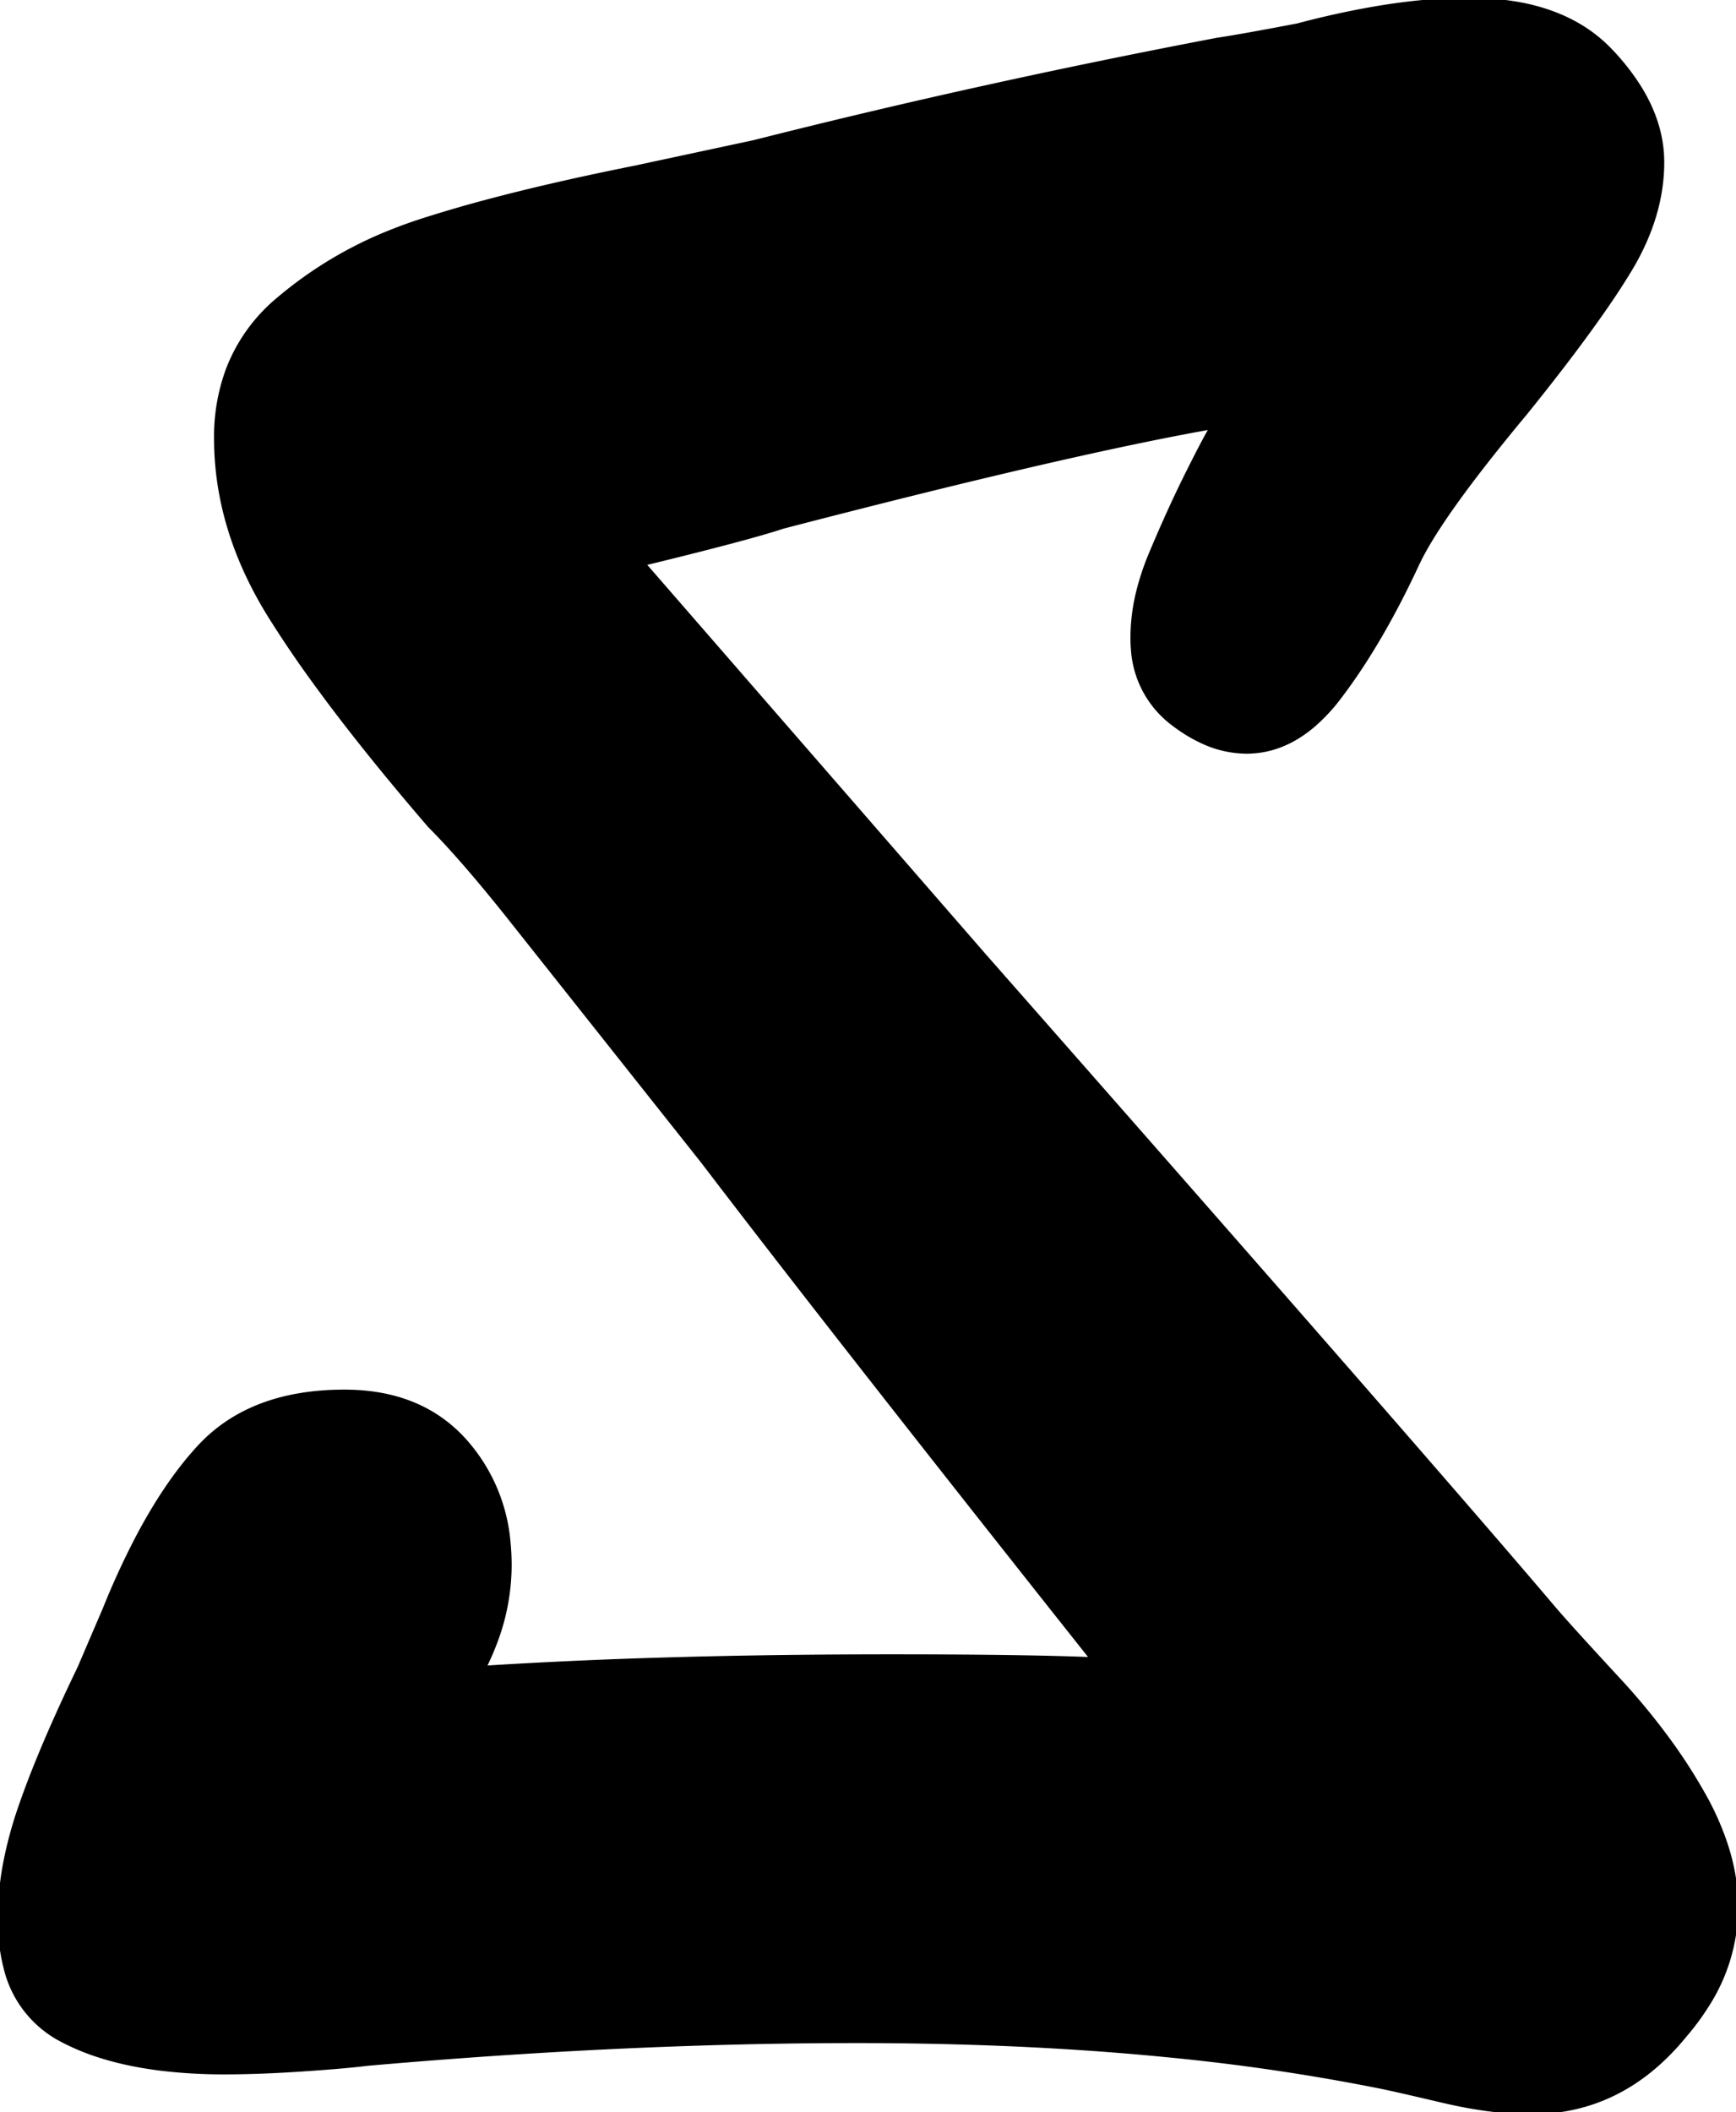 <svg width="366" height="445.204" viewBox="0 0 366 445.204" xmlns="http://www.w3.org/2000/svg"><g id="svgGroup" stroke-linecap="round" fill-rule="evenodd" font-size="9pt" stroke="#000" stroke-width="0.25mm" fill="#000" style="stroke:#000;stroke-width:0.25mm;fill:#000"><path d="M 16.8 351.601 L 22.2 339.001 A 167.513 167.513 0 0 1 28.6 324.98 Q 34.913 312.78 42 305.101 Q 52.785 293.417 72.547 293.401 A 66.625 66.625 0 0 1 72.6 293.401 Q 88.8 293.401 98.1 303.901 A 36.741 36.741 0 0 1 107.173 325.251 A 48.615 48.615 0 0 1 107.4 330.001 A 45.97 45.97 0 0 1 104.235 346.539 A 56.449 56.449 0 0 1 102 351.601 A 1129.713 1129.713 0 0 1 139.679 349.879 Q 159.472 349.286 181.47 349.212 A 1879.613 1879.613 0 0 1 187.8 349.201 Q 209.391 349.201 222.892 349.553 A 485.295 485.295 0 0 1 230.4 349.801 Q 188.138 296.514 162.405 263.274 A 3272.504 3272.504 0 0 1 148.2 244.801 L 106.8 192.601 Q 97.2 180.601 90.6 174.001 Q 76.031 157.07 66.114 143.369 A 235.607 235.607 0 0 1 57 129.901 Q 45.6 111.601 45.6 92.401 A 40.69 40.69 0 0 1 48.025 78.089 A 35.835 35.835 0 0 1 58.5 63.301 A 85.206 85.206 0 0 1 83.157 48.62 A 100.598 100.598 0 0 1 89.1 46.501 A 283.462 283.462 0 0 1 103.517 42.312 Q 116.82 38.798 133.8 35.401 L 159 30.001 Q 206.4 18.001 256.8 8.401 Q 260.231 7.911 269.267 6.22 A 1383.82 1383.82 0 0 0 273.6 5.401 A 186.904 186.904 0 0 1 289.383 1.905 Q 296.914 0.596 303.646 0.187 A 98.22 98.22 0 0 1 309.6 0.001 A 58.116 58.116 0 0 1 321.038 1.056 Q 327.895 2.434 333.153 5.611 A 30.561 30.561 0 0 1 339.6 10.801 A 48.043 48.043 0 0 1 345.637 18.529 Q 348.837 23.705 349.887 29 A 26.681 26.681 0 0 1 350.4 34.201 Q 350.4 45.601 343.5 57.001 A 155.014 155.014 0 0 1 338.543 64.617 Q 332.03 74.069 321.6 87.001 A 439.231 439.231 0 0 0 313.54 96.942 Q 302.8 110.626 299.057 118.267 A 37.848 37.848 0 0 0 298.8 118.801 Q 291 135.601 282.3 147.001 A 37.798 37.798 0 0 1 276.949 152.765 Q 270.394 158.401 262.8 158.401 A 22.083 22.083 0 0 1 253.659 156.341 Q 250.682 155 247.705 152.783 A 39.998 39.998 0 0 1 247.2 152.401 A 21.235 21.235 0 0 1 238.901 136.848 A 28.929 28.929 0 0 1 238.8 134.401 A 40.879 40.879 0 0 1 240.139 124.249 A 54.466 54.466 0 0 1 242.7 116.701 Q 246.6 107.401 250.5 99.601 A 454.308 454.308 0 0 1 251.868 96.887 Q 254.461 91.786 255.478 90.189 A 10.659 10.659 0 0 1 255.6 90.001 Q 232.172 94.136 191.51 104.249 A 2589.719 2589.719 0 0 0 165 111.001 Q 157.8 113.401 135.6 118.801 L 207.6 201.601 Q 283.081 287.375 314.92 324.302 A 2503.028 2503.028 0 0 1 327 338.401 Q 329.995 341.995 341.062 353.96 A 2035.85 2035.85 0 0 0 341.1 354.001 A 142.301 142.301 0 0 1 352.259 367.596 A 113.998 113.998 0 0 1 359.1 378.301 A 59.6 59.6 0 0 1 363.694 388.519 Q 365.928 395.195 365.998 401.589 A 37.754 37.754 0 0 1 366 402.001 A 38.495 38.495 0 0 1 359.798 422.793 A 52.235 52.235 0 0 1 355.2 429.001 Q 342 445.201 322.8 445.201 Q 314.4 445.201 304.2 442.801 Q 295.868 440.841 292.34 440.082 A 95.946 95.946 0 0 0 291 439.801 A 447.977 447.977 0 0 0 246.539 433.239 Q 223.663 430.961 198.01 430.391 A 784.537 784.537 0 0 0 180.6 430.201 Q 132 430.201 77.4 435.001 Q 72.6 435.601 63.6 436.201 A 291.844 291.844 0 0 1 55.304 436.642 Q 51.113 436.801 47.4 436.801 A 110.121 110.121 0 0 1 33.869 436.023 Q 27.086 435.181 21.451 433.429 A 48.806 48.806 0 0 1 12.9 429.901 A 23.113 23.113 0 0 1 1.137 414.414 Q 0.071 410.204 0.004 405.088 A 52.707 52.707 0 0 1 0 404.401 A 63.47 63.47 0 0 1 1.329 391.777 A 84.384 84.384 0 0 1 4.2 381.301 A 186.67 186.67 0 0 1 7.851 371.581 Q 11.484 362.612 16.8 351.601 Z" vector-effect="non-scaling-stroke"/></g></svg>
